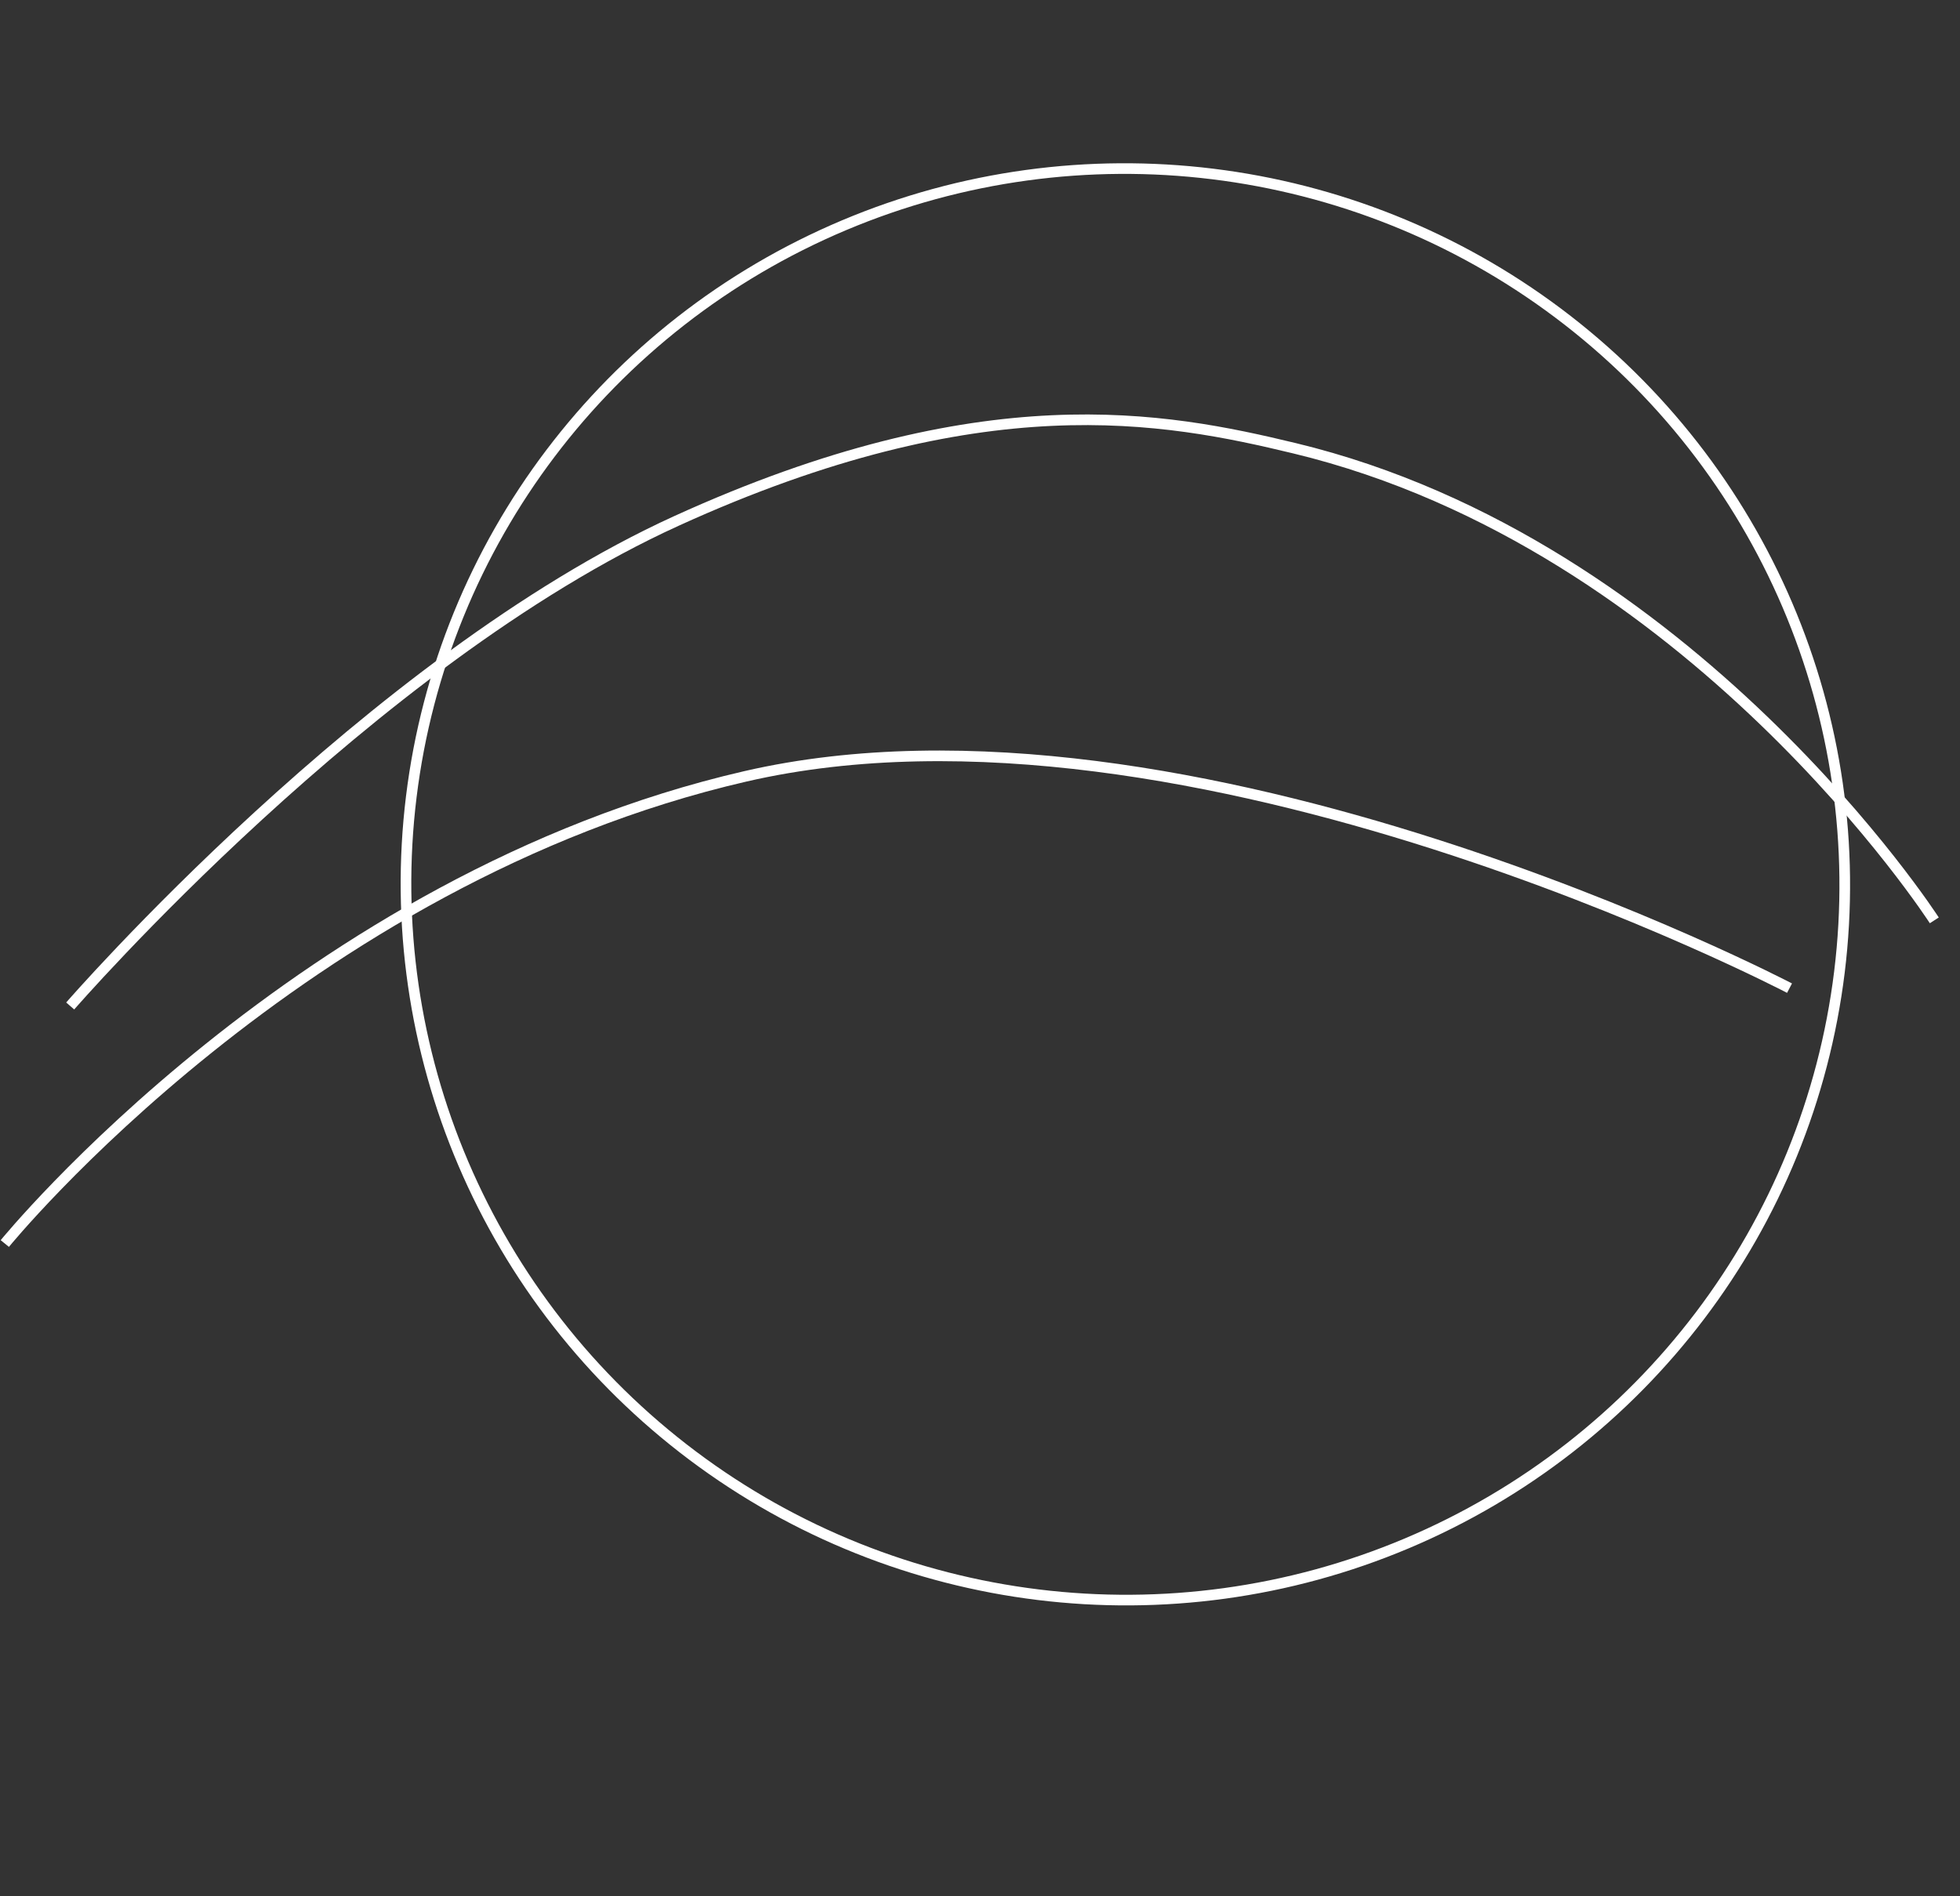 <svg xmlns="http://www.w3.org/2000/svg" width="553.047" height="535.133" viewBox="0 0 553.047 535.133"><rect x="0" y="0" width="553.047" height="535.133" fill="#333333" stroke="none"/><defs><style>.a,.c{fill:none;}.a{stroke:#fff;stroke-width:3px;}.b{stroke:none;}</style></defs><g transform="translate(-563.738 -749.754) rotate(7)"><g class="a" transform="translate(792 681)"><ellipse class="b" cx="204.5" cy="203.5" rx="204.5" ry="203.5"/><ellipse class="c" cx="204.5" cy="203.5" rx="203" ry="202"/></g><path class="a" d="M1268.079,702.893s-178.945-67.349-299.707-23.431S777.029,835.806,777.029,835.806" transform="translate(-82 187.851)"/><path class="a" d="M1146.067,662.4s-122.435-31-222.856,25.7c-32.838,18.54-77.236,46.291-113.545,133.972s-31.69,216.75-31.69,216.75" transform="matrix(0.809, 0.588, -0.588, 0.809, 686.614, -342.997)"/></g></svg>